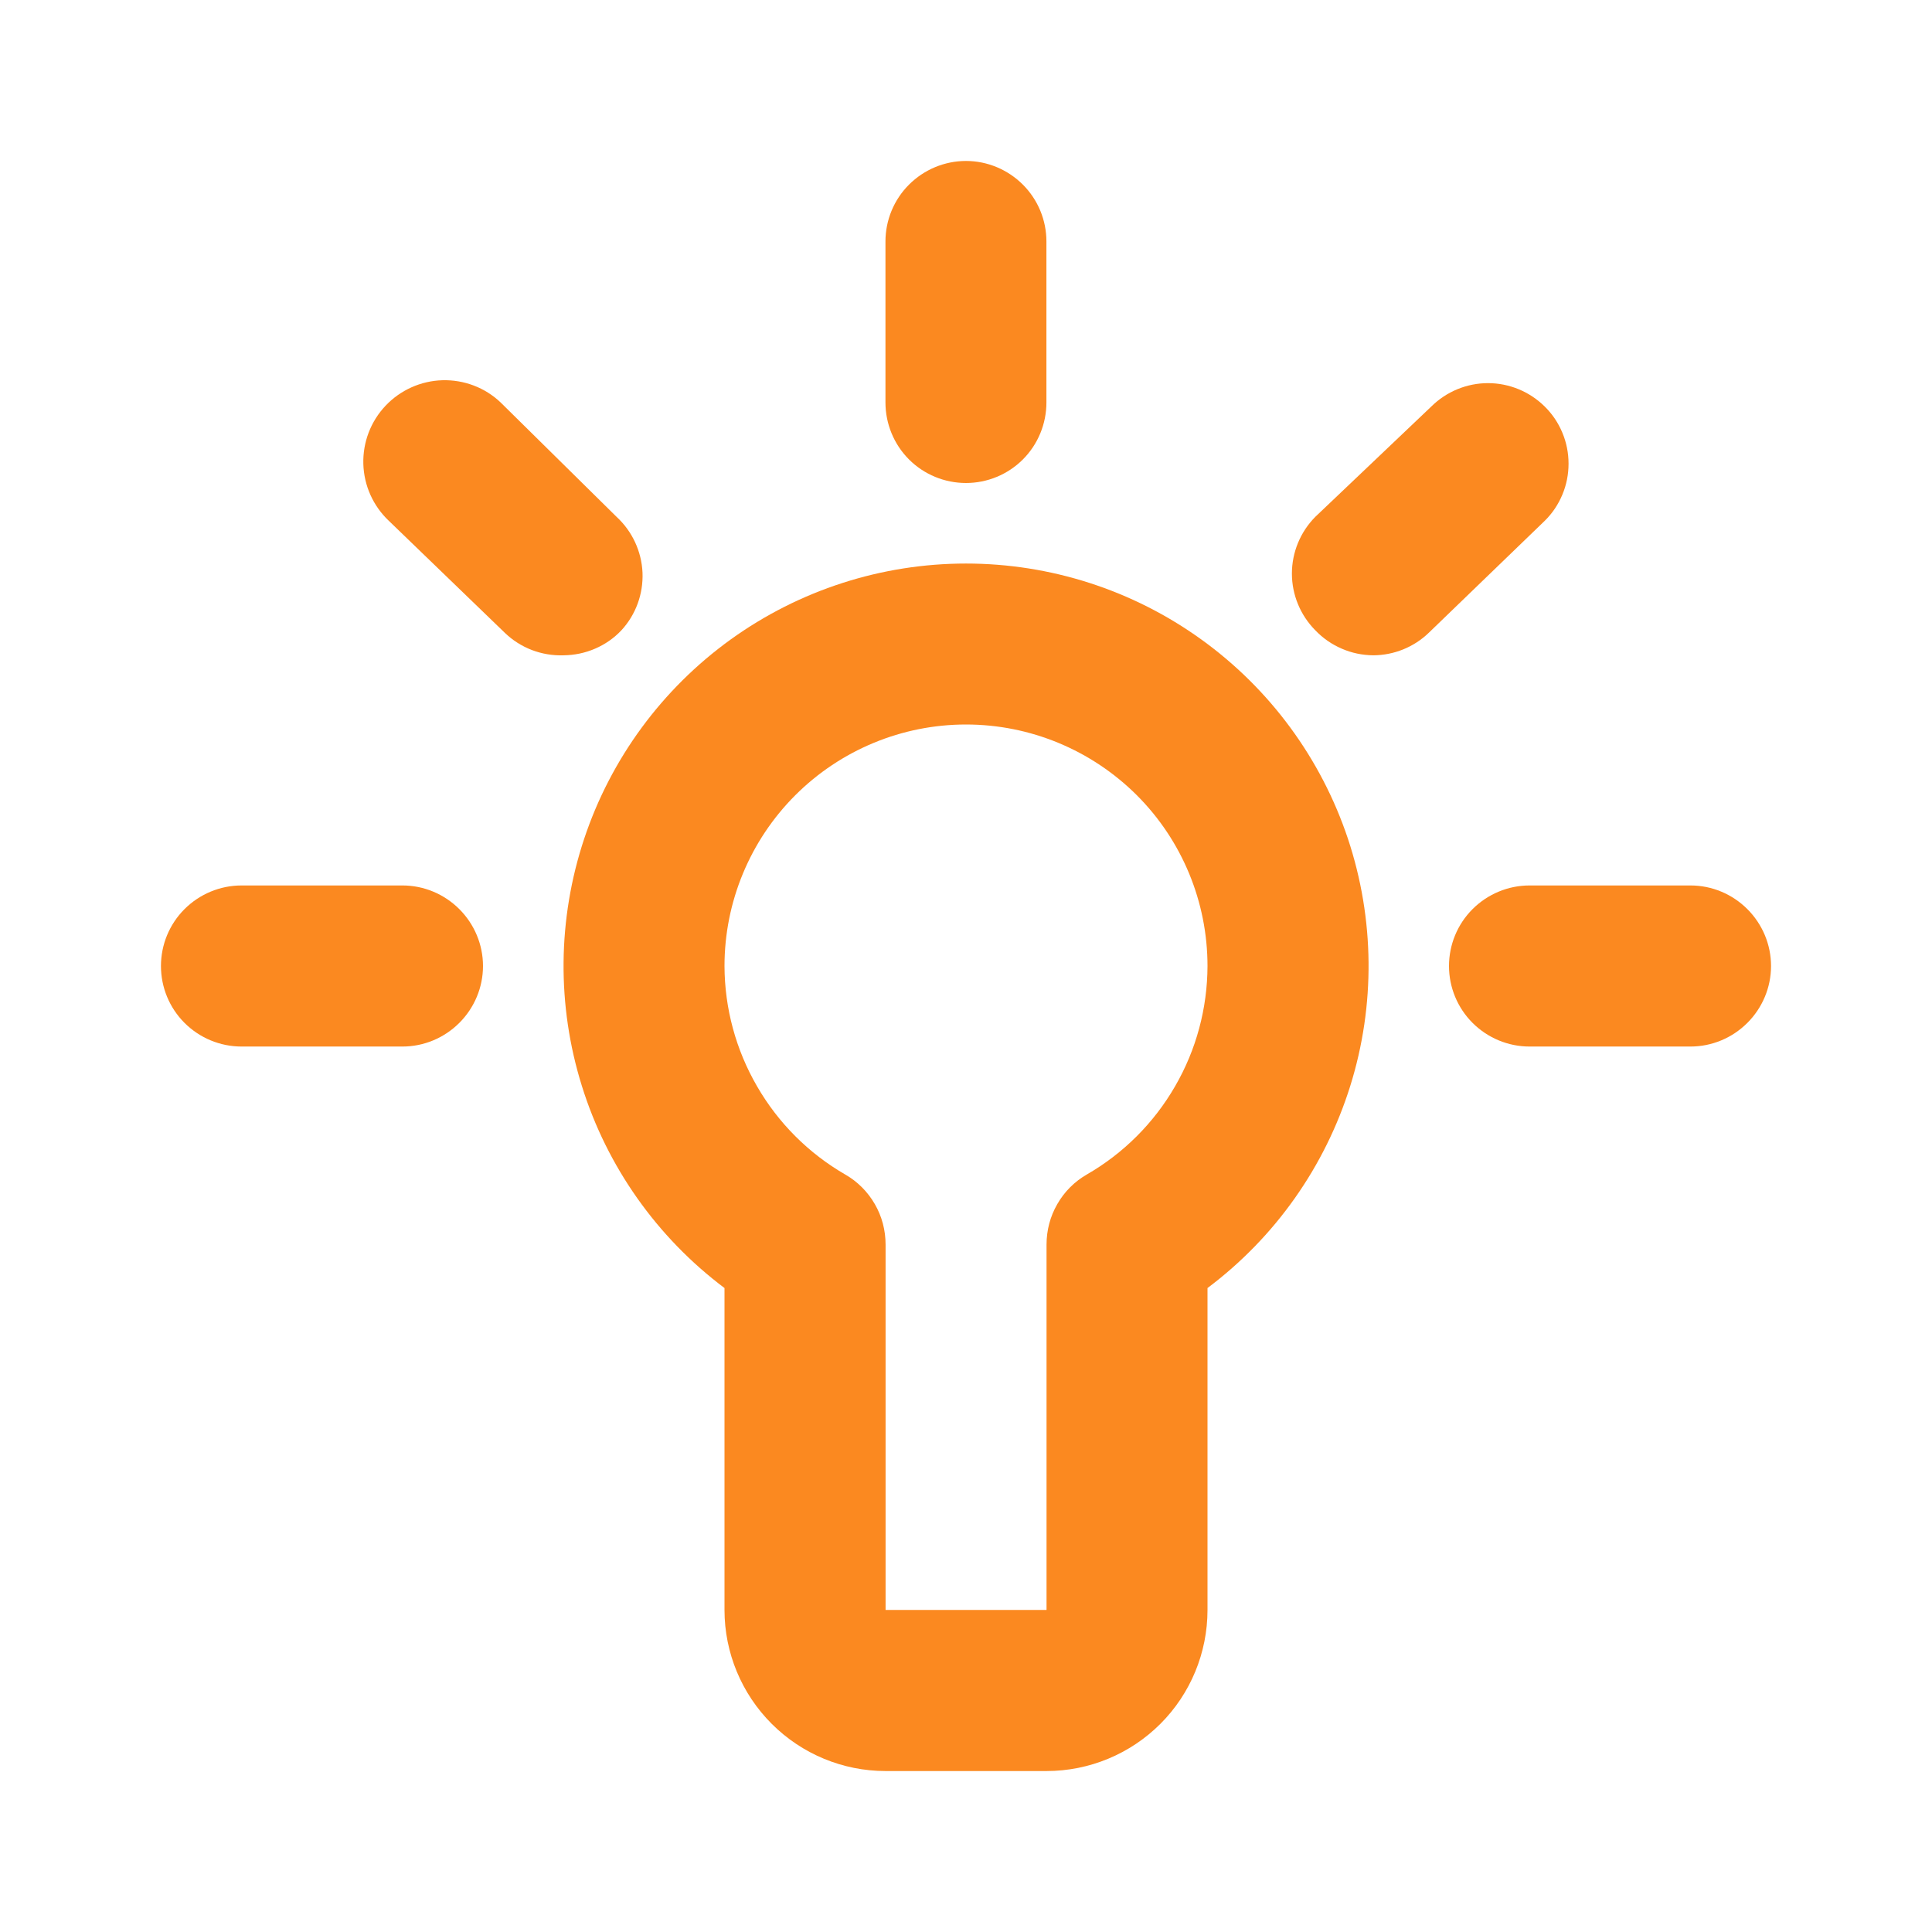 <svg width="16" height="16" viewBox="0 0 16 16" fill="none" xmlns="http://www.w3.org/2000/svg">
<g id="Layer 2">
<g id="bulb">
<path id="Vector" d="M8 4.667C7.301 4.667 6.619 4.887 6.051 5.296C5.484 5.705 5.059 6.282 4.838 6.946C4.617 7.61 4.61 8.326 4.819 8.994C5.027 9.662 5.441 10.247 6 10.667V13.333C6 13.687 6.141 14.026 6.391 14.276C6.641 14.526 6.98 14.667 7.334 14.667H8.667C9.021 14.667 9.36 14.526 9.61 14.276C9.86 14.026 10 13.687 10 13.333V10.667C10.56 10.247 10.973 9.662 11.182 8.994C11.391 8.326 11.384 7.61 11.163 6.946C10.941 6.282 10.517 5.705 9.949 5.296C9.382 4.887 8.7 4.667 8 4.667ZM9 9.727C8.899 9.785 8.814 9.87 8.756 9.972C8.697 10.074 8.667 10.189 8.667 10.307V13.333H7.334V10.307C7.334 10.189 7.304 10.074 7.245 9.972C7.186 9.87 7.102 9.785 7 9.727C6.697 9.552 6.445 9.3 6.27 8.997C6.094 8.694 6.001 8.35 6 8C6 7.47 6.211 6.961 6.586 6.586C6.961 6.211 7.47 6 8 6C8.531 6 9.039 6.211 9.415 6.586C9.79 6.961 10 7.47 10 8C9.999 8.35 9.907 8.694 9.731 8.997C9.556 9.3 9.304 9.552 9 9.727Z" fill="#FB8920"/>
<path id="Vector_2" d="M8 4C8.176 4 8.346 3.93 8.471 3.805C8.596 3.68 8.666 3.51 8.666 3.333V2C8.666 1.823 8.596 1.654 8.471 1.529C8.346 1.404 8.176 1.333 8 1.333C7.823 1.333 7.653 1.404 7.528 1.529C7.403 1.654 7.333 1.823 7.333 2V3.333C7.333 3.51 7.403 3.68 7.528 3.805C7.653 3.93 7.823 4 8 4Z" fill="#FB8920"/>
<path id="Vector_3" d="M14 7.333H12.667C12.49 7.333 12.32 7.404 12.195 7.529C12.07 7.654 12 7.823 12 8C12 8.177 12.07 8.346 12.195 8.471C12.32 8.596 12.49 8.667 12.667 8.667H14C14.177 8.667 14.346 8.596 14.471 8.471C14.596 8.346 14.667 8.177 14.667 8C14.667 7.823 14.596 7.654 14.471 7.529C14.346 7.404 14.177 7.333 14 7.333Z" fill="#FB8920"/>
<path id="Vector_4" d="M3.333 7.333H2C1.823 7.333 1.653 7.404 1.528 7.529C1.403 7.654 1.333 7.823 1.333 8C1.333 8.177 1.403 8.346 1.528 8.471C1.653 8.596 1.823 8.667 2 8.667H3.333C3.51 8.667 3.679 8.596 3.804 8.471C3.929 8.346 4 8.177 4 8C4 7.823 3.929 7.654 3.804 7.529C3.679 7.404 3.51 7.333 3.333 7.333Z" fill="#FB8920"/>
<path id="Vector_5" d="M5.106 4.28L4.146 3.333C4.017 3.21 3.843 3.144 3.664 3.149C3.486 3.154 3.316 3.23 3.193 3.36C3.07 3.49 3.004 3.663 3.009 3.842C3.014 4.021 3.09 4.19 3.22 4.313L4.18 5.24C4.244 5.302 4.321 5.351 4.404 5.383C4.488 5.415 4.577 5.43 4.667 5.427C4.756 5.426 4.845 5.408 4.928 5.372C5.01 5.337 5.085 5.285 5.146 5.22C5.266 5.09 5.328 4.918 5.321 4.742C5.313 4.566 5.236 4.4 5.106 4.28Z" fill="#FB8920"/>
<path id="Vector_6" d="M12.793 3.367C12.668 3.243 12.499 3.173 12.323 3.173C12.147 3.173 11.978 3.243 11.853 3.367L10.893 4.28C10.769 4.405 10.699 4.574 10.699 4.75C10.699 4.926 10.769 5.095 10.893 5.22C10.955 5.285 11.03 5.337 11.112 5.372C11.194 5.408 11.283 5.426 11.373 5.427C11.545 5.426 11.71 5.359 11.833 5.24L12.793 4.313C12.856 4.251 12.905 4.178 12.939 4.096C12.973 4.015 12.99 3.928 12.99 3.84C12.99 3.752 12.973 3.665 12.939 3.584C12.905 3.502 12.856 3.429 12.793 3.367Z" fill="#FB8920"/>
</g>
</g>
</svg>
